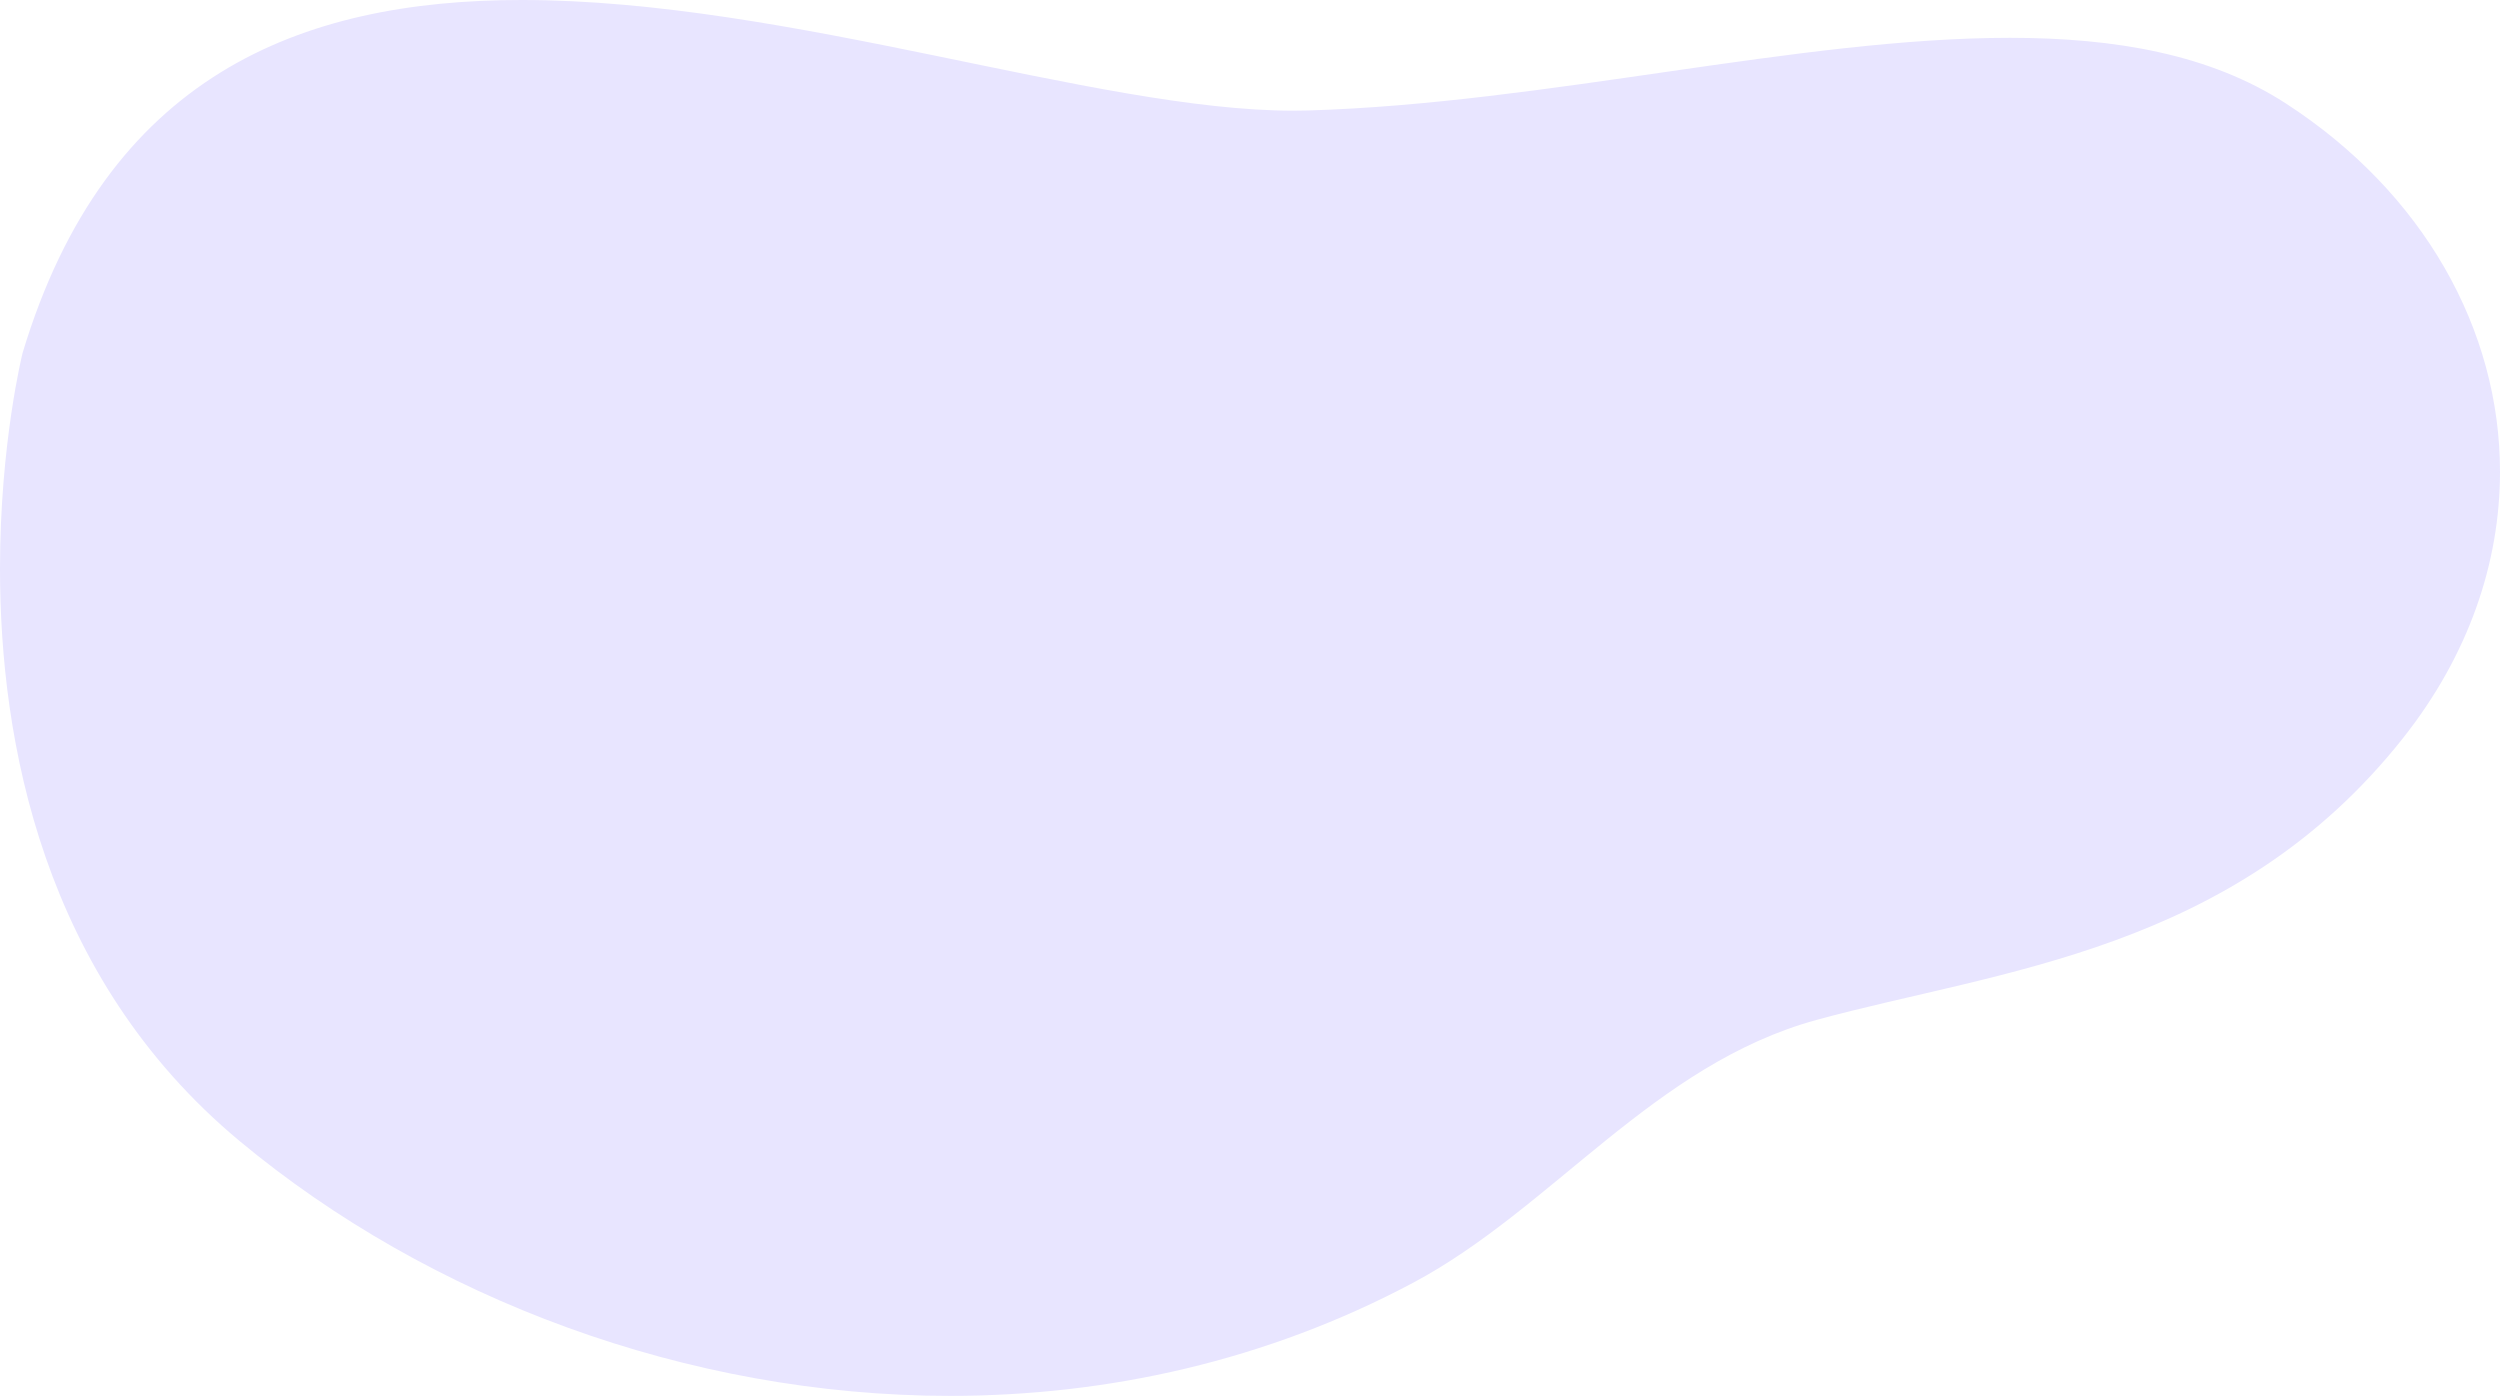 <svg width="1354" height="756" viewBox="0 0 1354 756" fill="none" xmlns="http://www.w3.org/2000/svg">
<path d="M282.504 3.37014e-08C354.899 0.002 432.624 14.988 505.635 29.975C578.651 44.963 646.959 59.951 700.537 59.951C703.261 59.951 705.95 59.912 708.597 59.833C836.951 55.976 974.668 20.484 1088.51 20.484C1145.77 20.484 1196.99 29.467 1237.93 55.97C1312.66 104.345 1354.03 178.666 1354 255.601C1353.98 304.614 1337.16 354.688 1301.45 399.791C1209.7 515.686 1082.66 525.345 983.853 552.385C895.728 576.504 840.817 654.529 765.378 694.722C685.971 737.026 599.822 756 514.486 756C372.294 756 232.383 703.304 129.856 618.059C22.684 528.948 0 400.658 0 308.008C0 239.99 12.228 191.179 12.228 191.179C57.411 41.064 162.662 -0.001 282.504 3.37014e-08Z" fill="#E8E5FF"/>
</svg>
